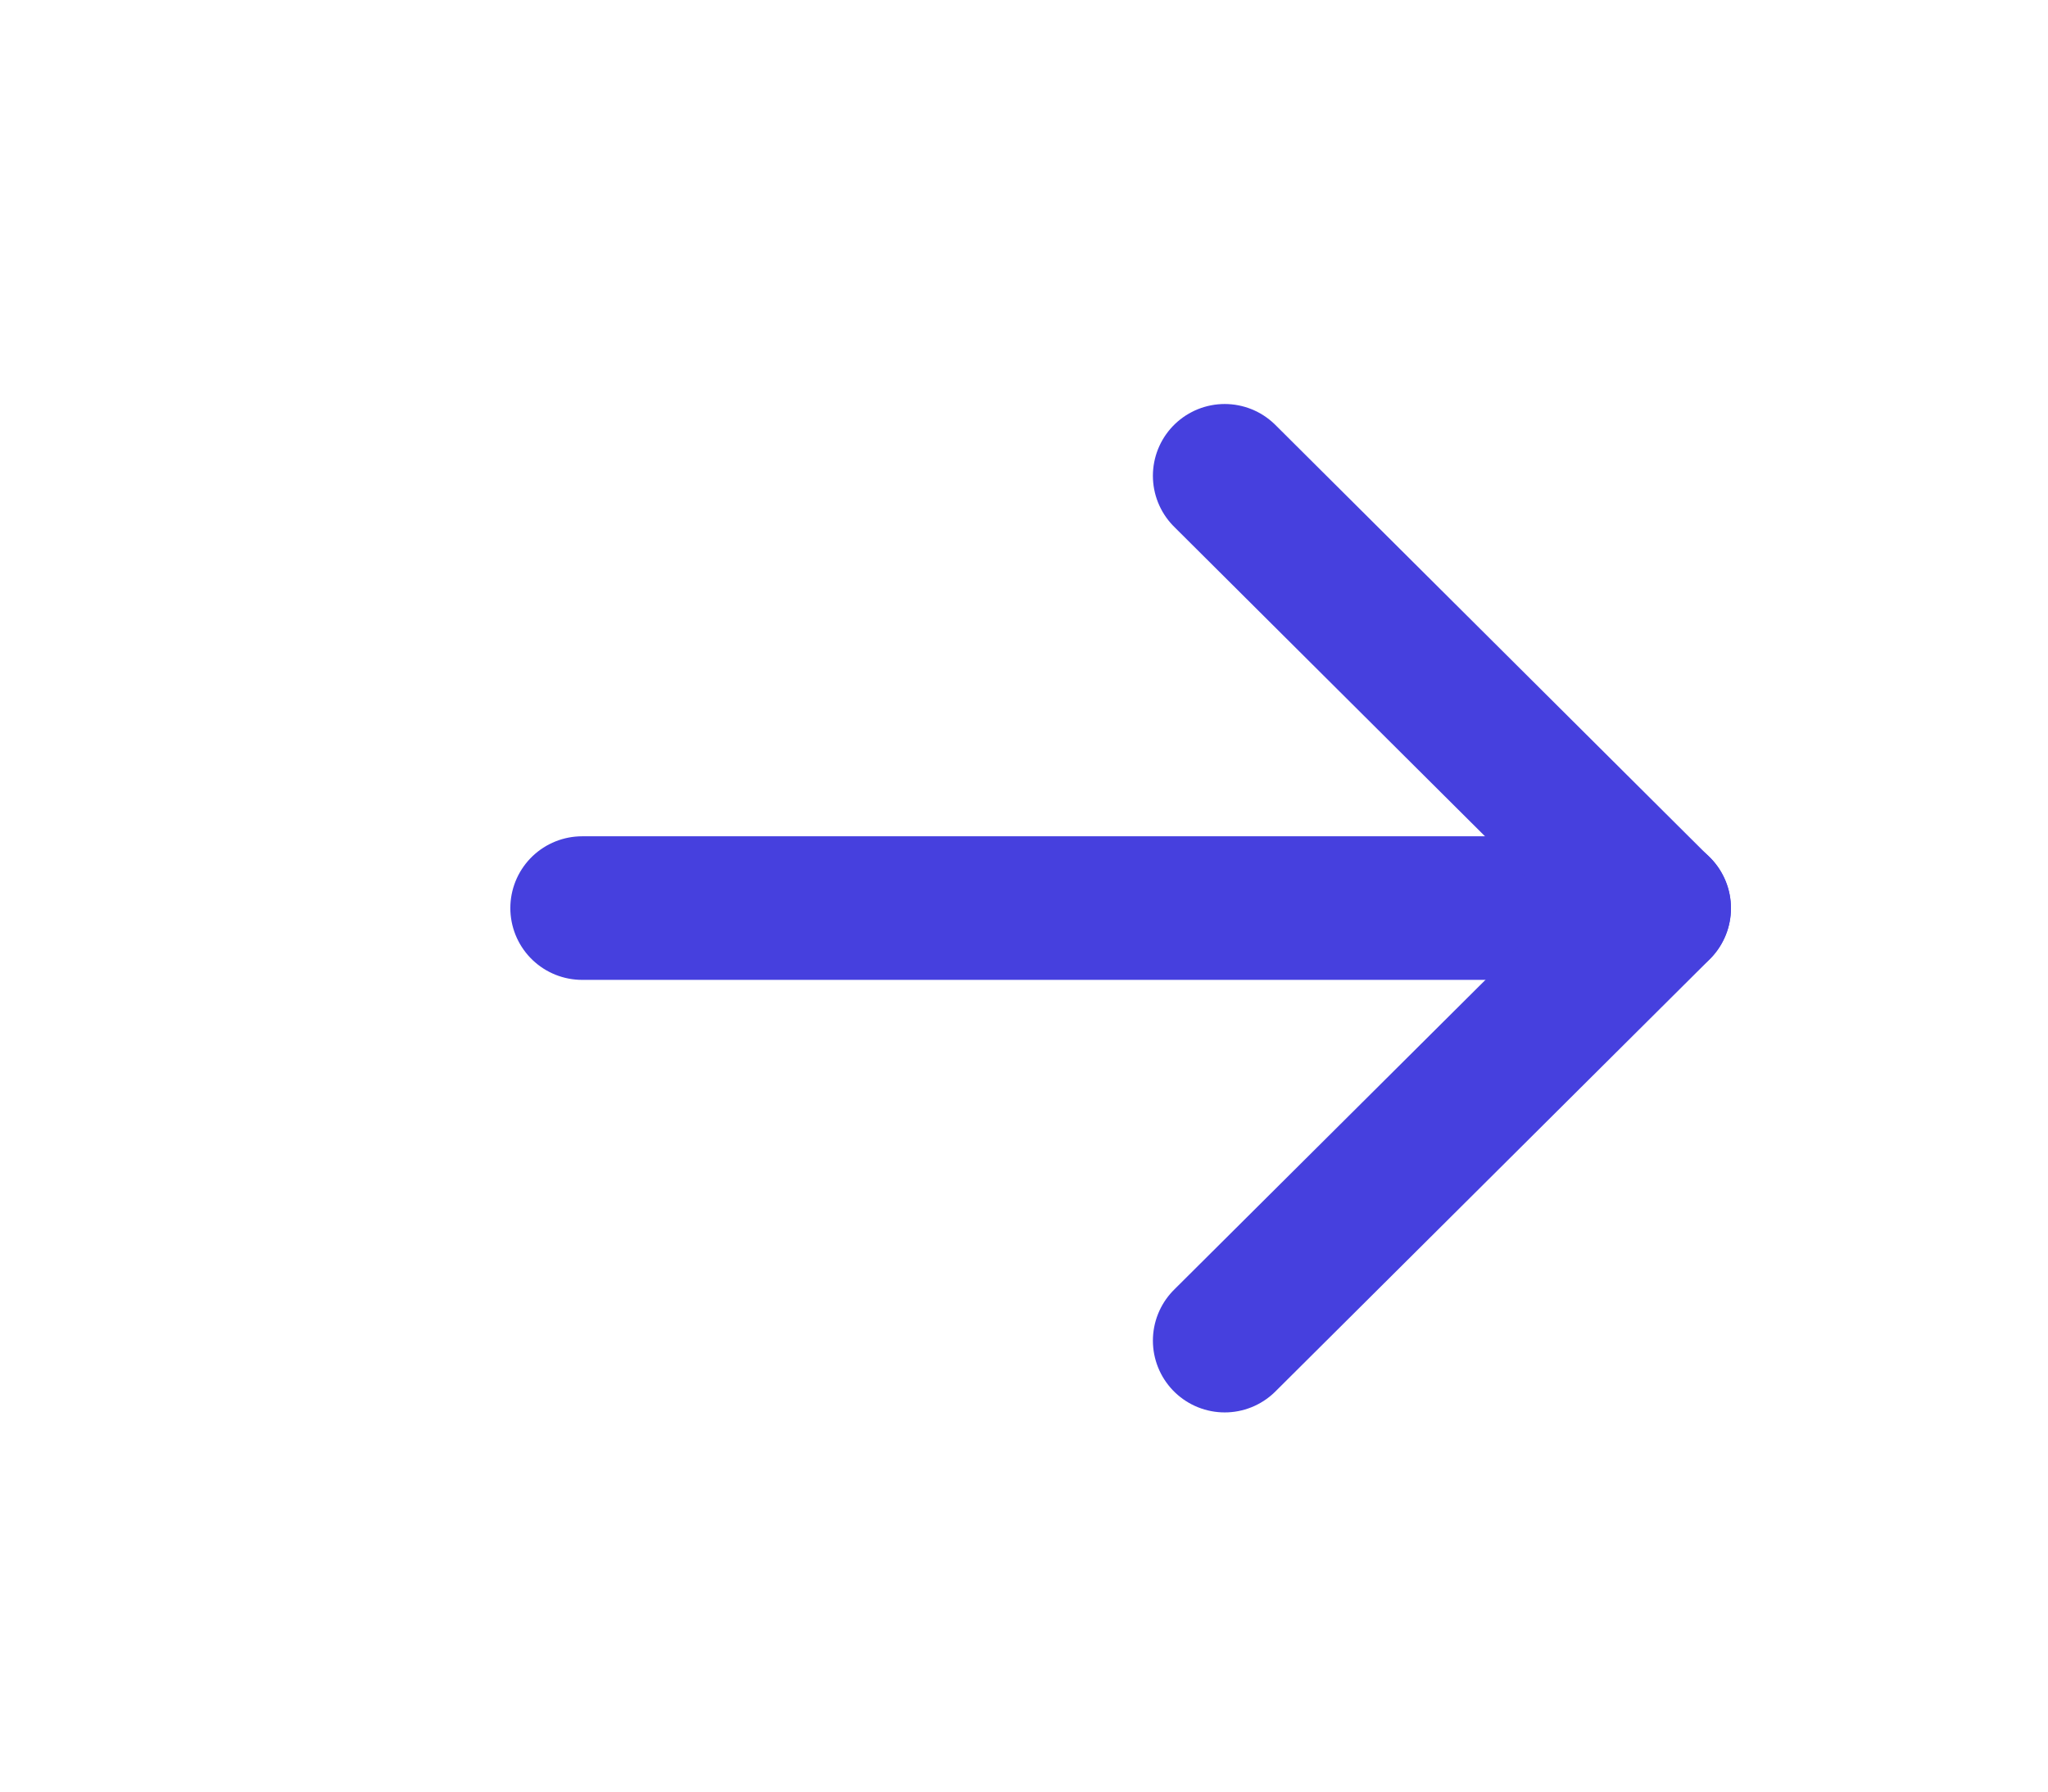 <svg width="8" height="7" viewBox="0 0 8 7" fill="none" xmlns="http://www.w3.org/2000/svg">
<path d="M6.481 3.548L2.274 3.548" stroke="#4640DE" stroke-width="0.561" stroke-linecap="round" stroke-linejoin="round"/>
<path d="M4.784 1.859L6.481 3.549L4.784 5.238" stroke="#4640DE" stroke-width="0.561" stroke-linecap="round" stroke-linejoin="round"/>
</svg>
